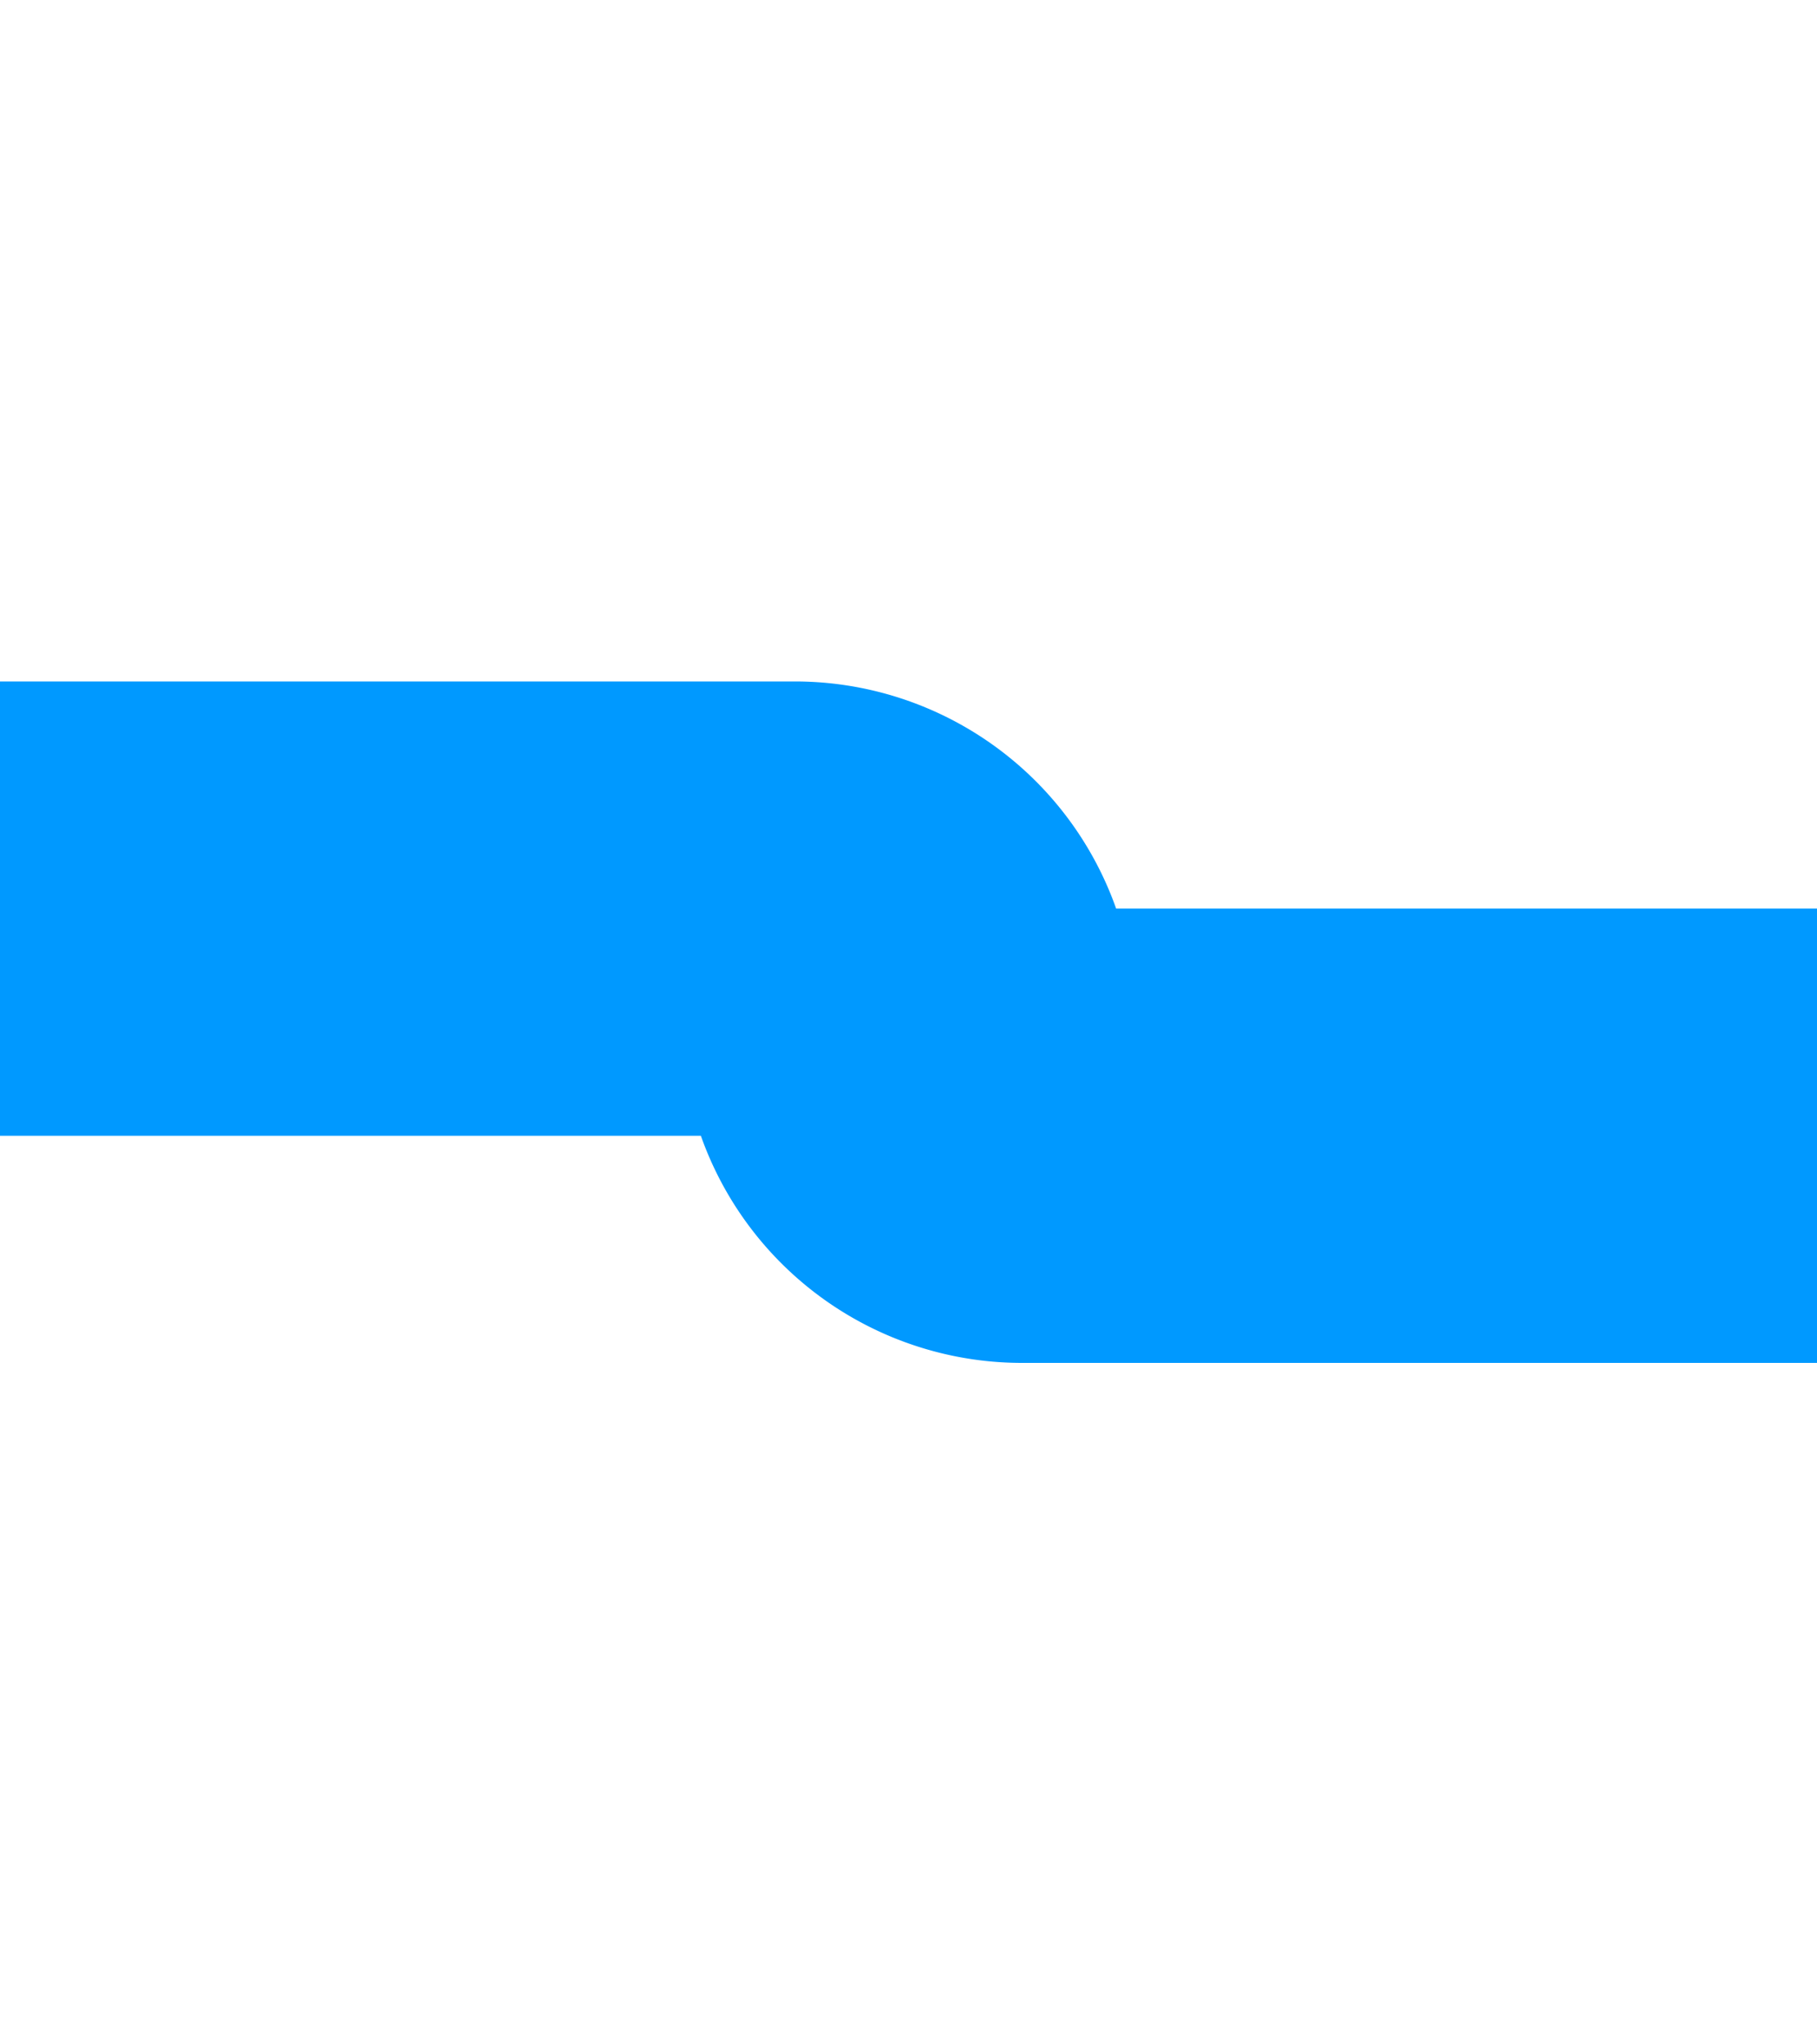 ﻿<?xml version="1.0" encoding="utf-8"?>
<svg version="1.1" width="8px" height="9px" viewBox="236 228  8 9" xmlns:xlink="http://www.w3.org/1999/xlink" xmlns="http://www.w3.org/2000/svg">
  <path d="M 181 232  L 239.5 232  A 0.5 0.5 0 0 1 240 232.5 A 0.5 0.5 0 0 0 240.5 233 L 246 233  " stroke-width="2" stroke="#0099ff" fill="none" />
  <path d="M 245 240.6  L 252 233  L 245 225.4  L 245 240.6  Z " fill-rule="nonzero" fill="#0099ff" stroke="none" />
</svg>